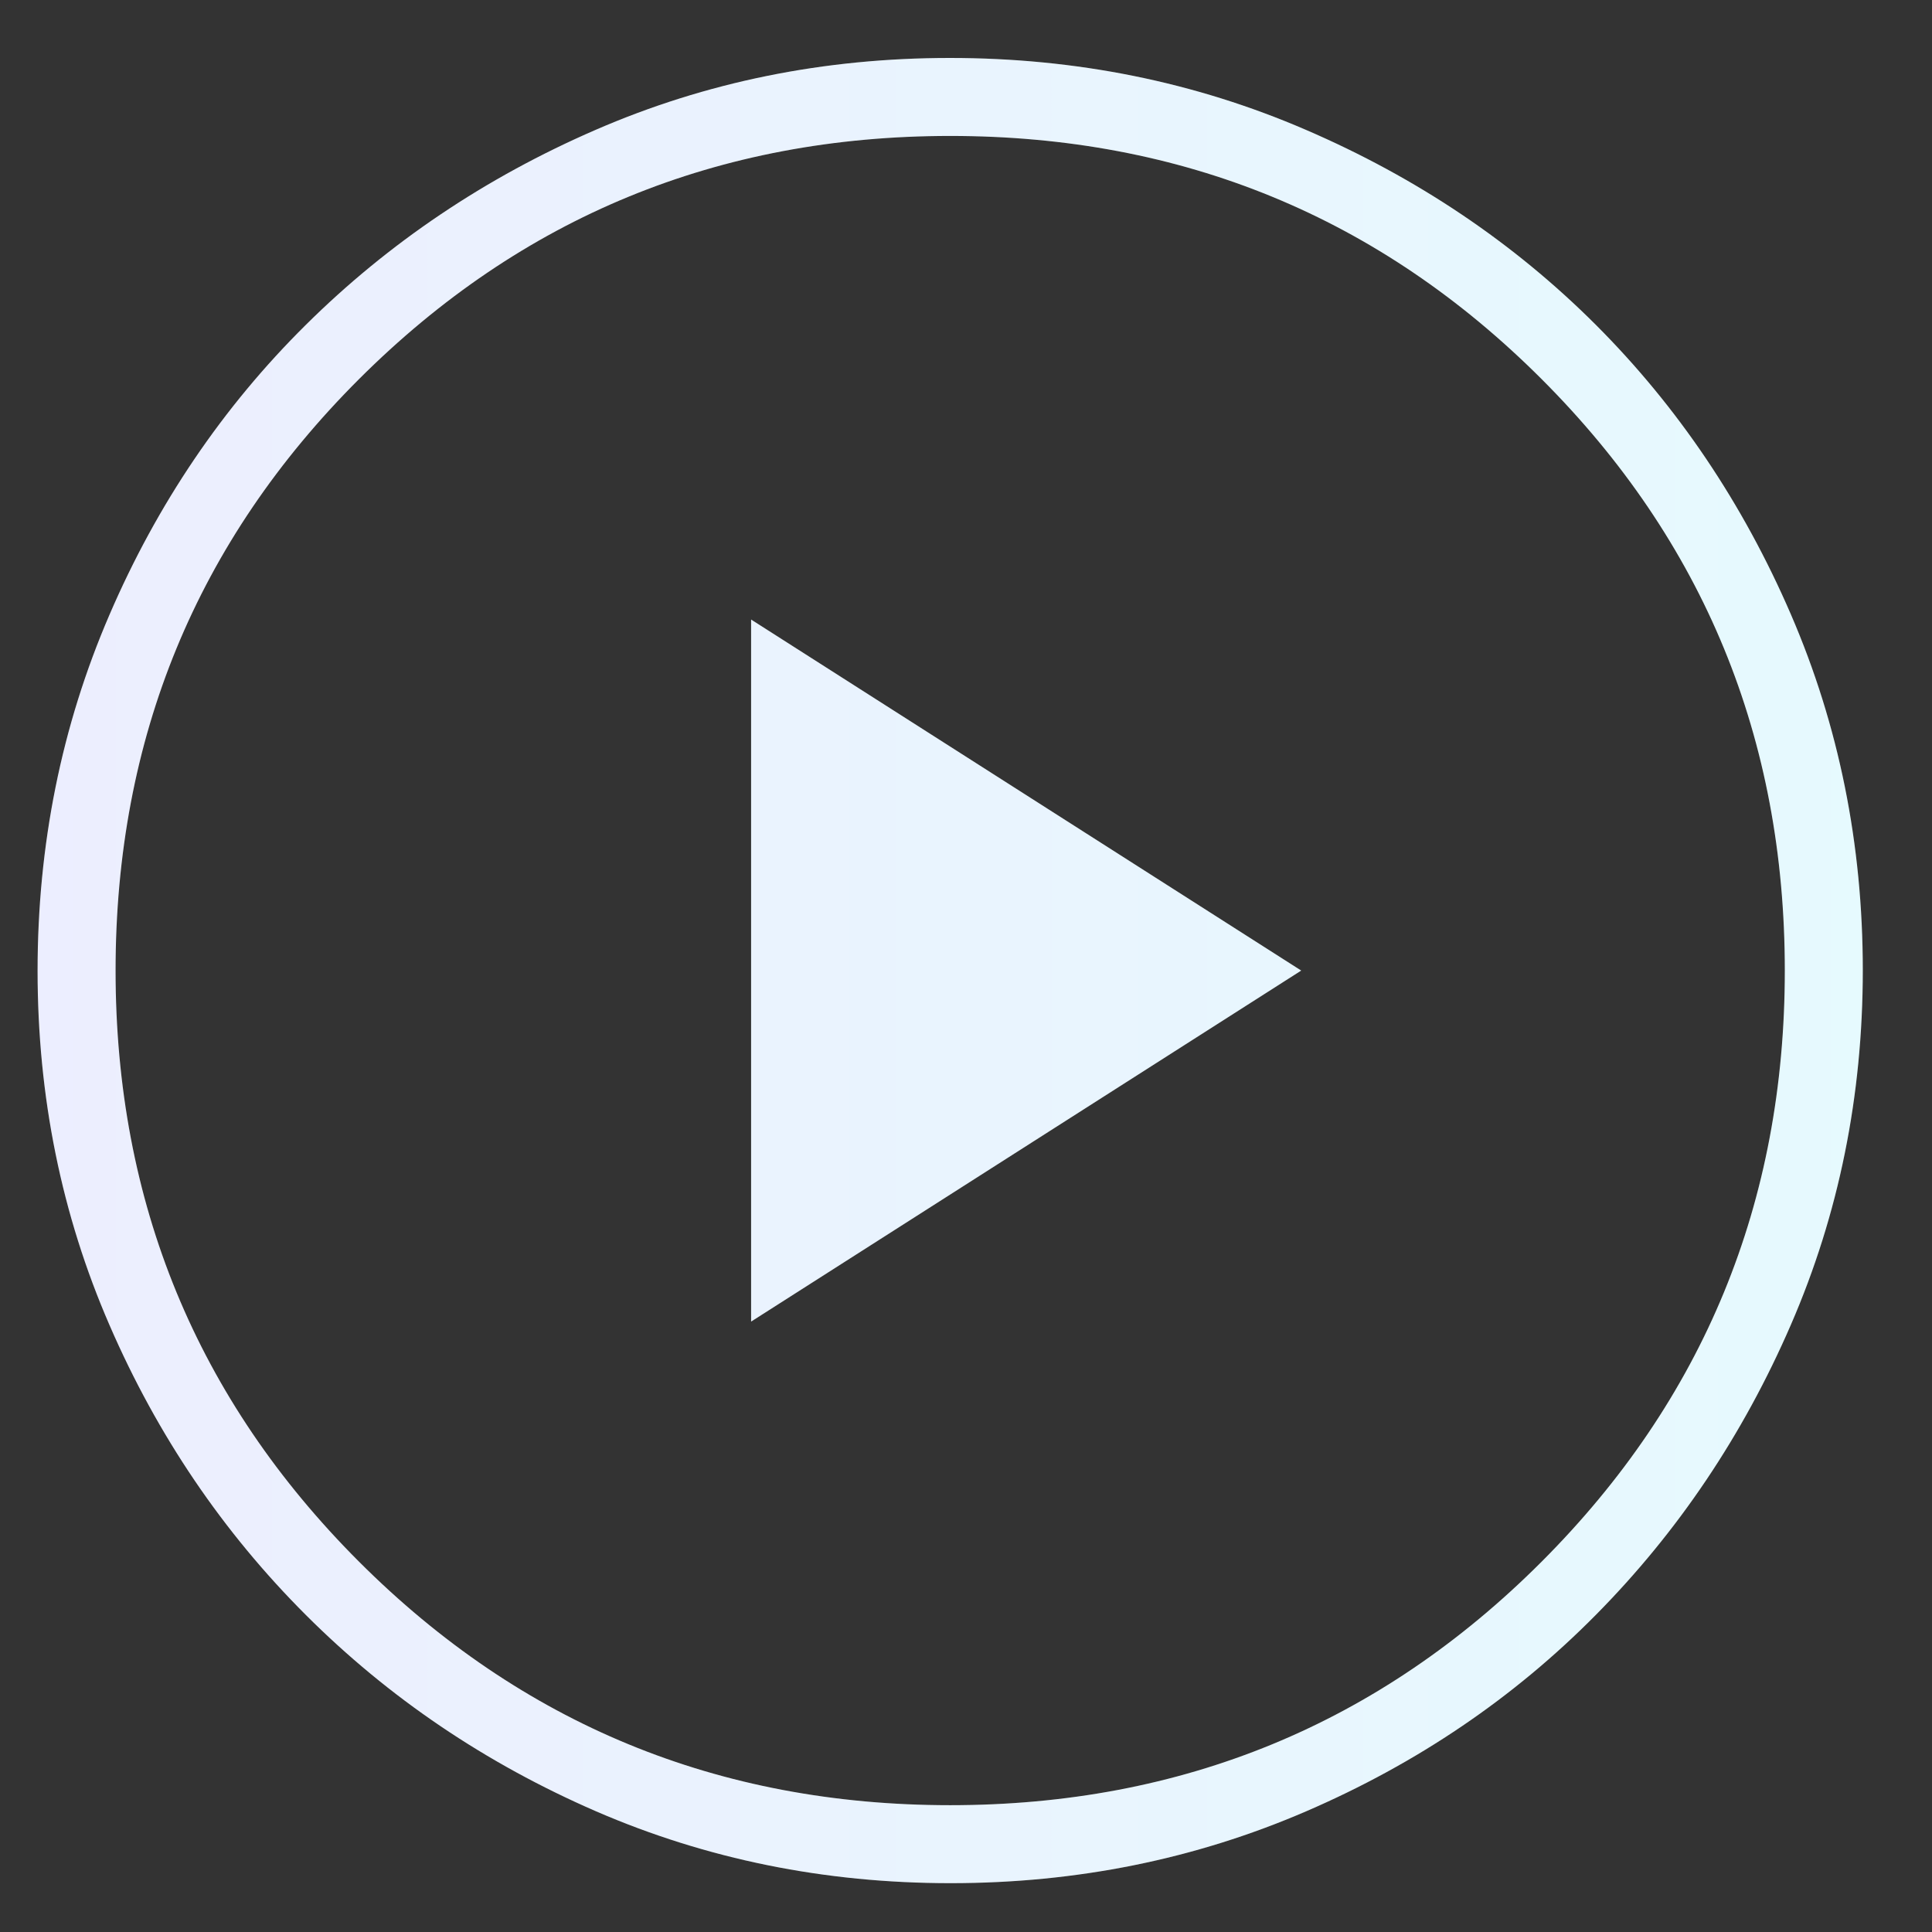 <svg width="22" height="22" viewBox="0 0 22 22" fill="none" xmlns="http://www.w3.org/2000/svg">
<rect x="0" y="0" width="22" height="22" fill="#333333" stroke="none"/>
<path d="M8.553 15.049L14.817 11.052L8.553 7.055V15.049ZM10.824 21.444C9.391 21.444 8.046 21.171 6.788 20.626C5.531 20.08 4.429 19.335 3.484 18.391C2.538 17.446 1.792 16.346 1.247 15.089C0.701 13.833 0.428 12.488 0.428 11.056C0.428 9.619 0.7 8.268 1.246 7.002C1.791 5.737 2.536 4.637 3.481 3.701C4.425 2.765 5.526 2.024 6.782 1.479C8.039 0.933 9.383 0.66 10.816 0.66C12.253 0.66 13.604 0.932 14.869 1.478C16.134 2.023 17.235 2.763 18.171 3.698C19.106 4.633 19.847 5.733 20.393 6.996C20.939 8.26 21.212 9.611 21.212 11.048C21.212 12.48 20.939 13.826 20.394 15.083C19.849 16.341 19.108 17.443 18.173 18.388C17.238 19.334 16.139 20.079 14.875 20.625C13.611 21.171 12.261 21.444 10.824 21.444ZM10.82 20.556C13.464 20.556 15.709 19.631 17.555 17.783C19.401 15.935 20.324 13.691 20.324 11.052C20.324 8.408 19.401 6.163 17.555 4.317C15.709 2.471 13.464 1.548 10.82 1.548C8.18 1.548 5.937 2.471 4.088 4.317C2.24 6.163 1.316 8.408 1.316 11.052C1.316 13.691 2.24 15.935 4.088 17.783C5.937 19.631 8.18 20.556 10.82 20.556Z" fill="white"/>
<path d="M8.553 15.049L14.817 11.052L8.553 7.055V15.049ZM10.824 21.444C9.391 21.444 8.046 21.171 6.788 20.626C5.531 20.08 4.429 19.335 3.484 18.391C2.538 17.446 1.792 16.346 1.247 15.089C0.701 13.833 0.428 12.488 0.428 11.056C0.428 9.619 0.7 8.268 1.246 7.002C1.791 5.737 2.536 4.637 3.481 3.701C4.425 2.765 5.526 2.024 6.782 1.479C8.039 0.933 9.383 0.66 10.816 0.66C12.253 0.66 13.604 0.932 14.869 1.478C16.134 2.023 17.235 2.763 18.171 3.698C19.106 4.633 19.847 5.733 20.393 6.996C20.939 8.26 21.212 9.611 21.212 11.048C21.212 12.48 20.939 13.826 20.394 15.083C19.849 16.341 19.108 17.443 18.173 18.388C17.238 19.334 16.139 20.079 14.875 20.625C13.611 21.171 12.261 21.444 10.824 21.444ZM10.82 20.556C13.464 20.556 15.709 19.631 17.555 17.783C19.401 15.935 20.324 13.691 20.324 11.052C20.324 8.408 19.401 6.163 17.555 4.317C15.709 2.471 13.464 1.548 10.82 1.548C8.18 1.548 5.937 2.471 4.088 4.317C2.24 6.163 1.316 8.408 1.316 11.052C1.316 13.691 2.24 15.935 4.088 17.783C5.937 19.631 8.18 20.556 10.82 20.556Z" fill="url(#paint0_linear_762_21142)" fill-opacity="0.1"/>
<defs>
<linearGradient id="paint0_linear_762_21142" x1="0.428" y1="21.444" x2="21.212" y2="21.444" gradientUnits="userSpaceOnUse">
<stop stop-color="#495AFF"/>
<stop offset="1" stop-color="#0ACFFE"/>
</linearGradient>
</defs>
</svg>
